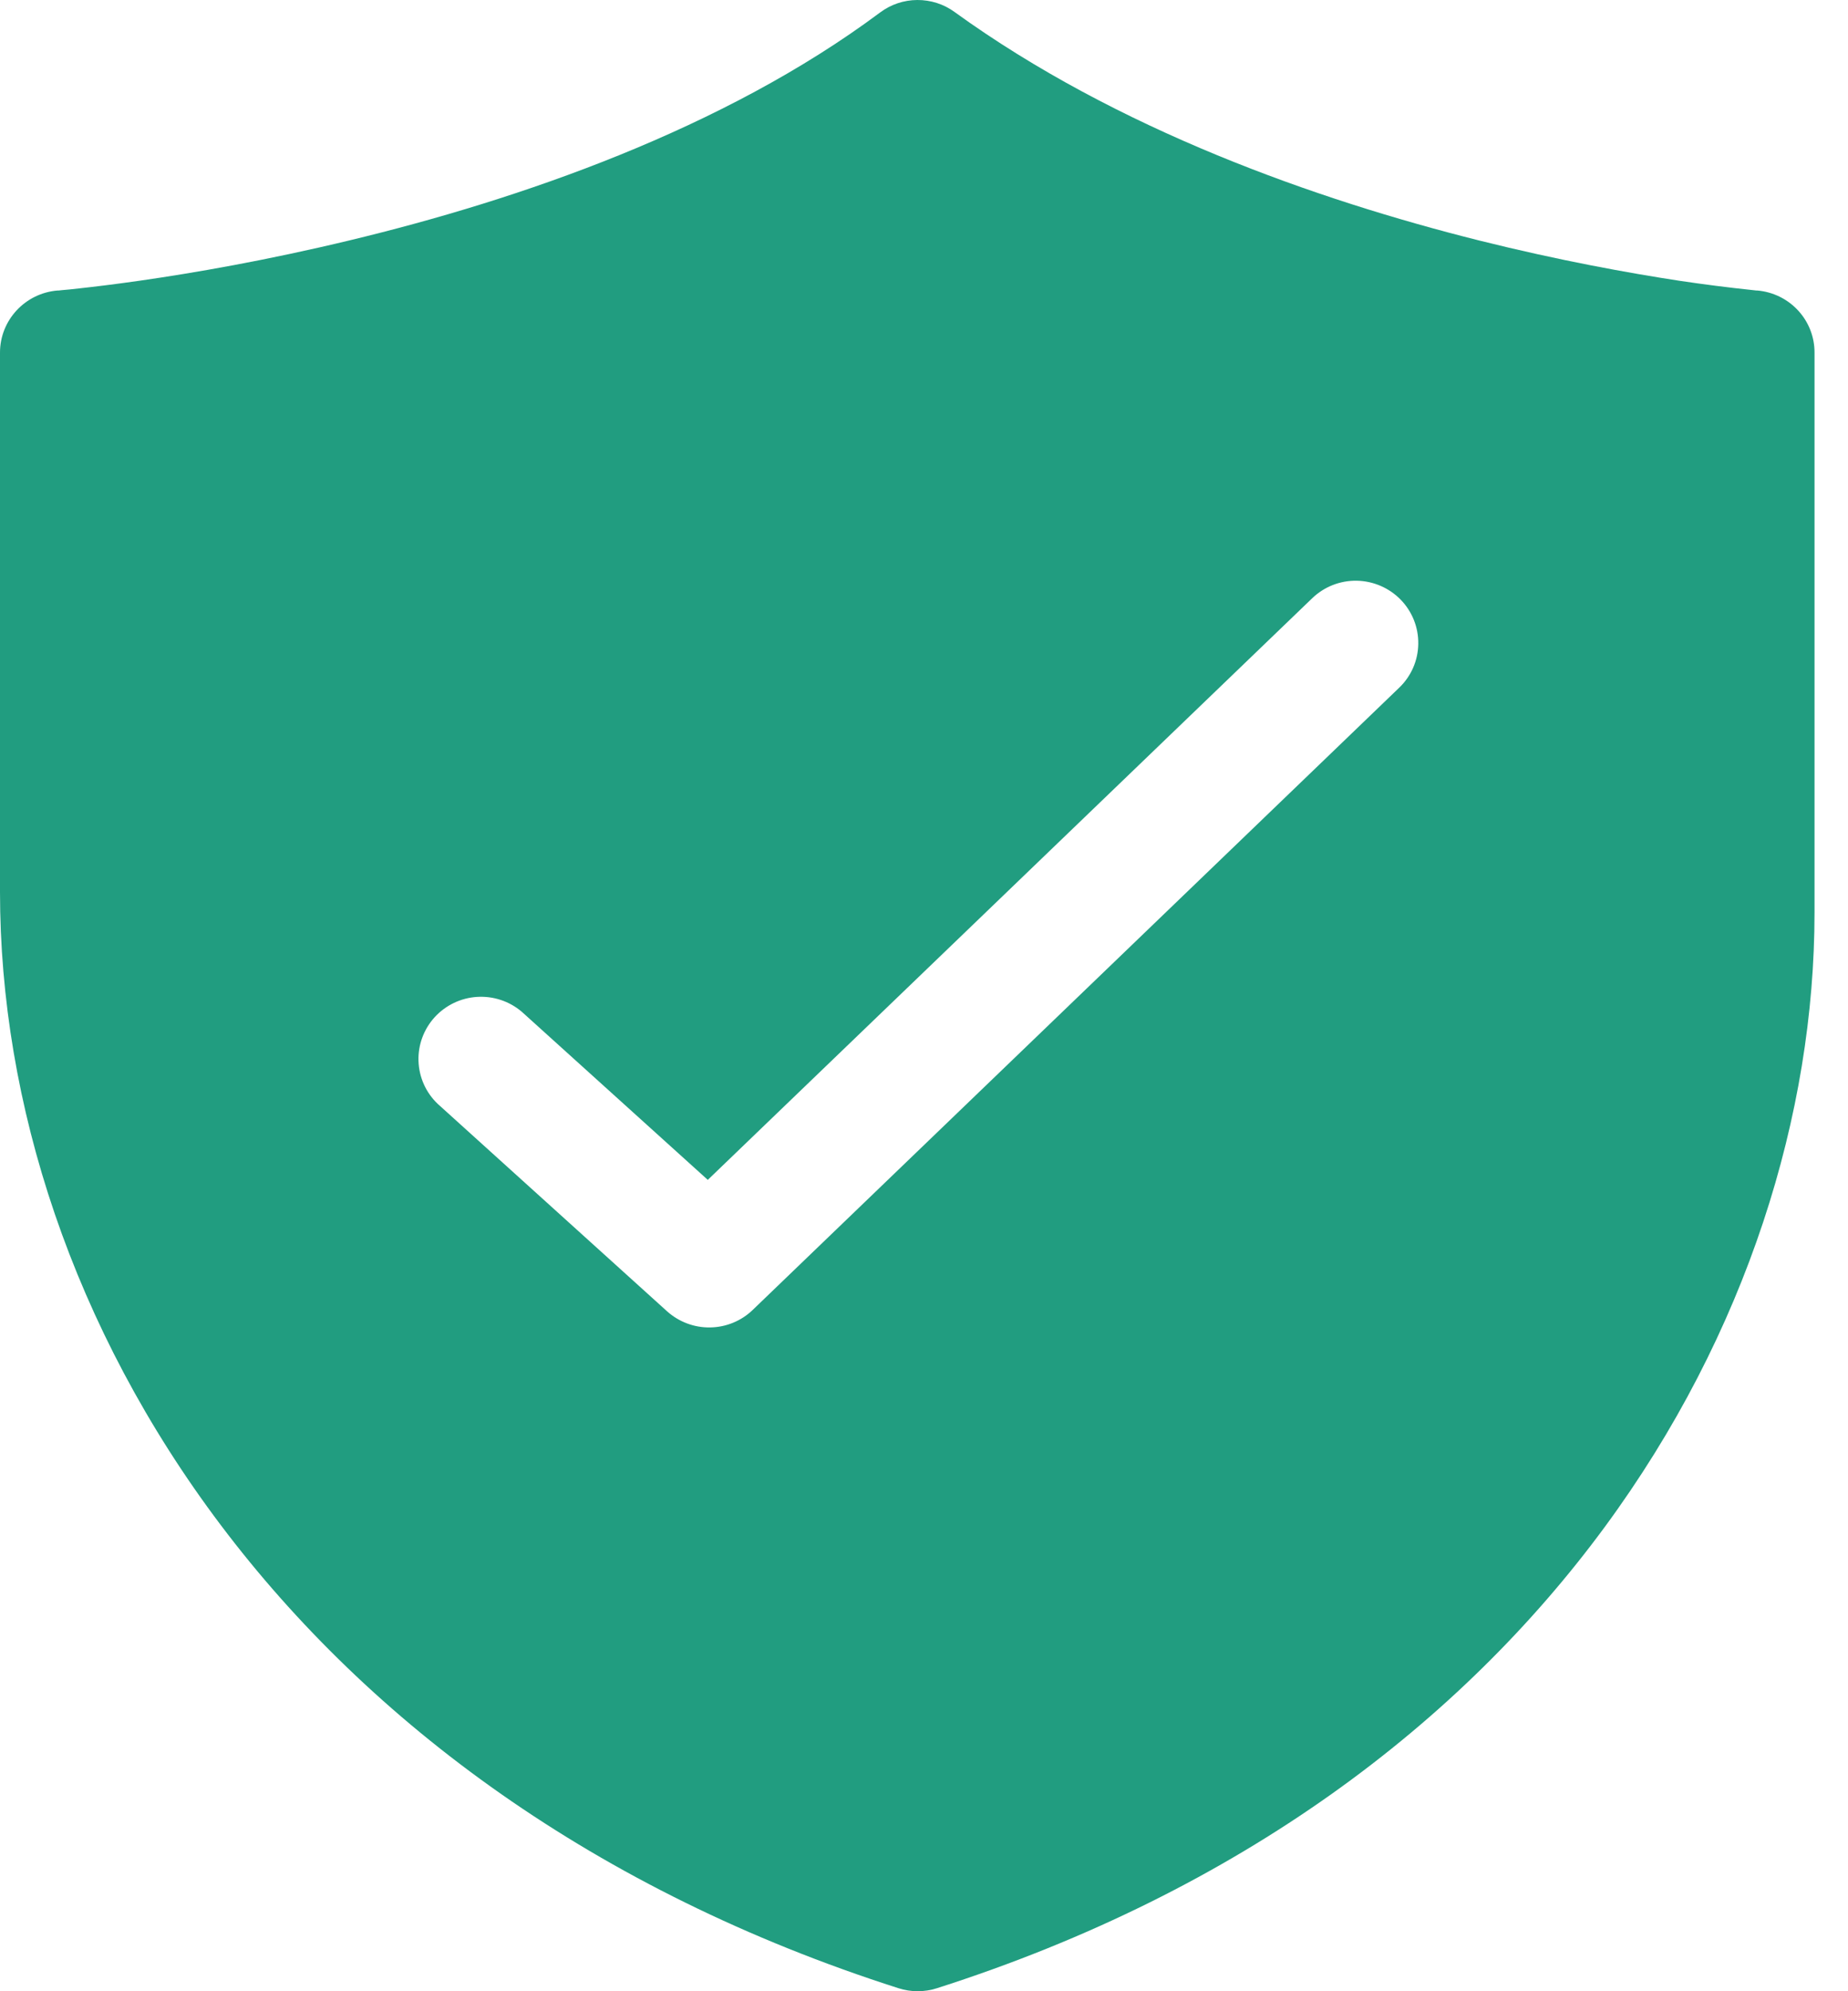 <svg width="26" height="28" viewBox="0 0 26 28" fill="none" xmlns="http://www.w3.org/2000/svg">
<g id="Group 3181">
<path id="Vector" d="M12.383 0.175C12.534 0.062 12.717 0.001 12.905 1.98505e-05C13.093 -0.001 13.277 0.057 13.429 0.168C15.718 1.824 18.529 2.81 20.808 3.381C21.941 3.664 22.927 3.841 23.628 3.948C23.97 3.999 24.313 4.043 24.657 4.079L24.71 4.085H24.724C24.944 4.104 25.149 4.204 25.298 4.366C25.447 4.527 25.53 4.739 25.529 4.958V12.833C25.529 18.467 21.758 25.217 13.181 27.958C13.006 28.014 12.817 28.014 12.642 27.958C4.082 25.222 0 18.483 0 12.541V4.958C0 4.503 0.352 4.123 0.81 4.085H0.825L0.881 4.079C0.932 4.075 1.008 4.068 1.109 4.056C1.309 4.034 1.605 3.999 1.974 3.946C2.714 3.84 3.75 3.662 4.927 3.378C7.302 2.807 10.175 1.821 12.383 0.175ZM19.686 9.67C19.854 9.509 19.951 9.288 19.954 9.055C19.958 8.823 19.869 8.599 19.706 8.432C19.544 8.266 19.321 8.17 19.088 8.166C18.854 8.162 18.629 8.251 18.461 8.413L9.958 16.591L7.341 14.227C7.167 14.079 6.942 14.004 6.713 14.018C6.484 14.032 6.27 14.135 6.116 14.303C5.962 14.472 5.88 14.694 5.888 14.921C5.896 15.149 5.992 15.364 6.158 15.522L9.385 18.439C9.551 18.588 9.768 18.67 9.991 18.666C10.215 18.663 10.429 18.575 10.59 18.42L19.686 9.67Z" fill="#219D80"/>
</g>
</svg>
